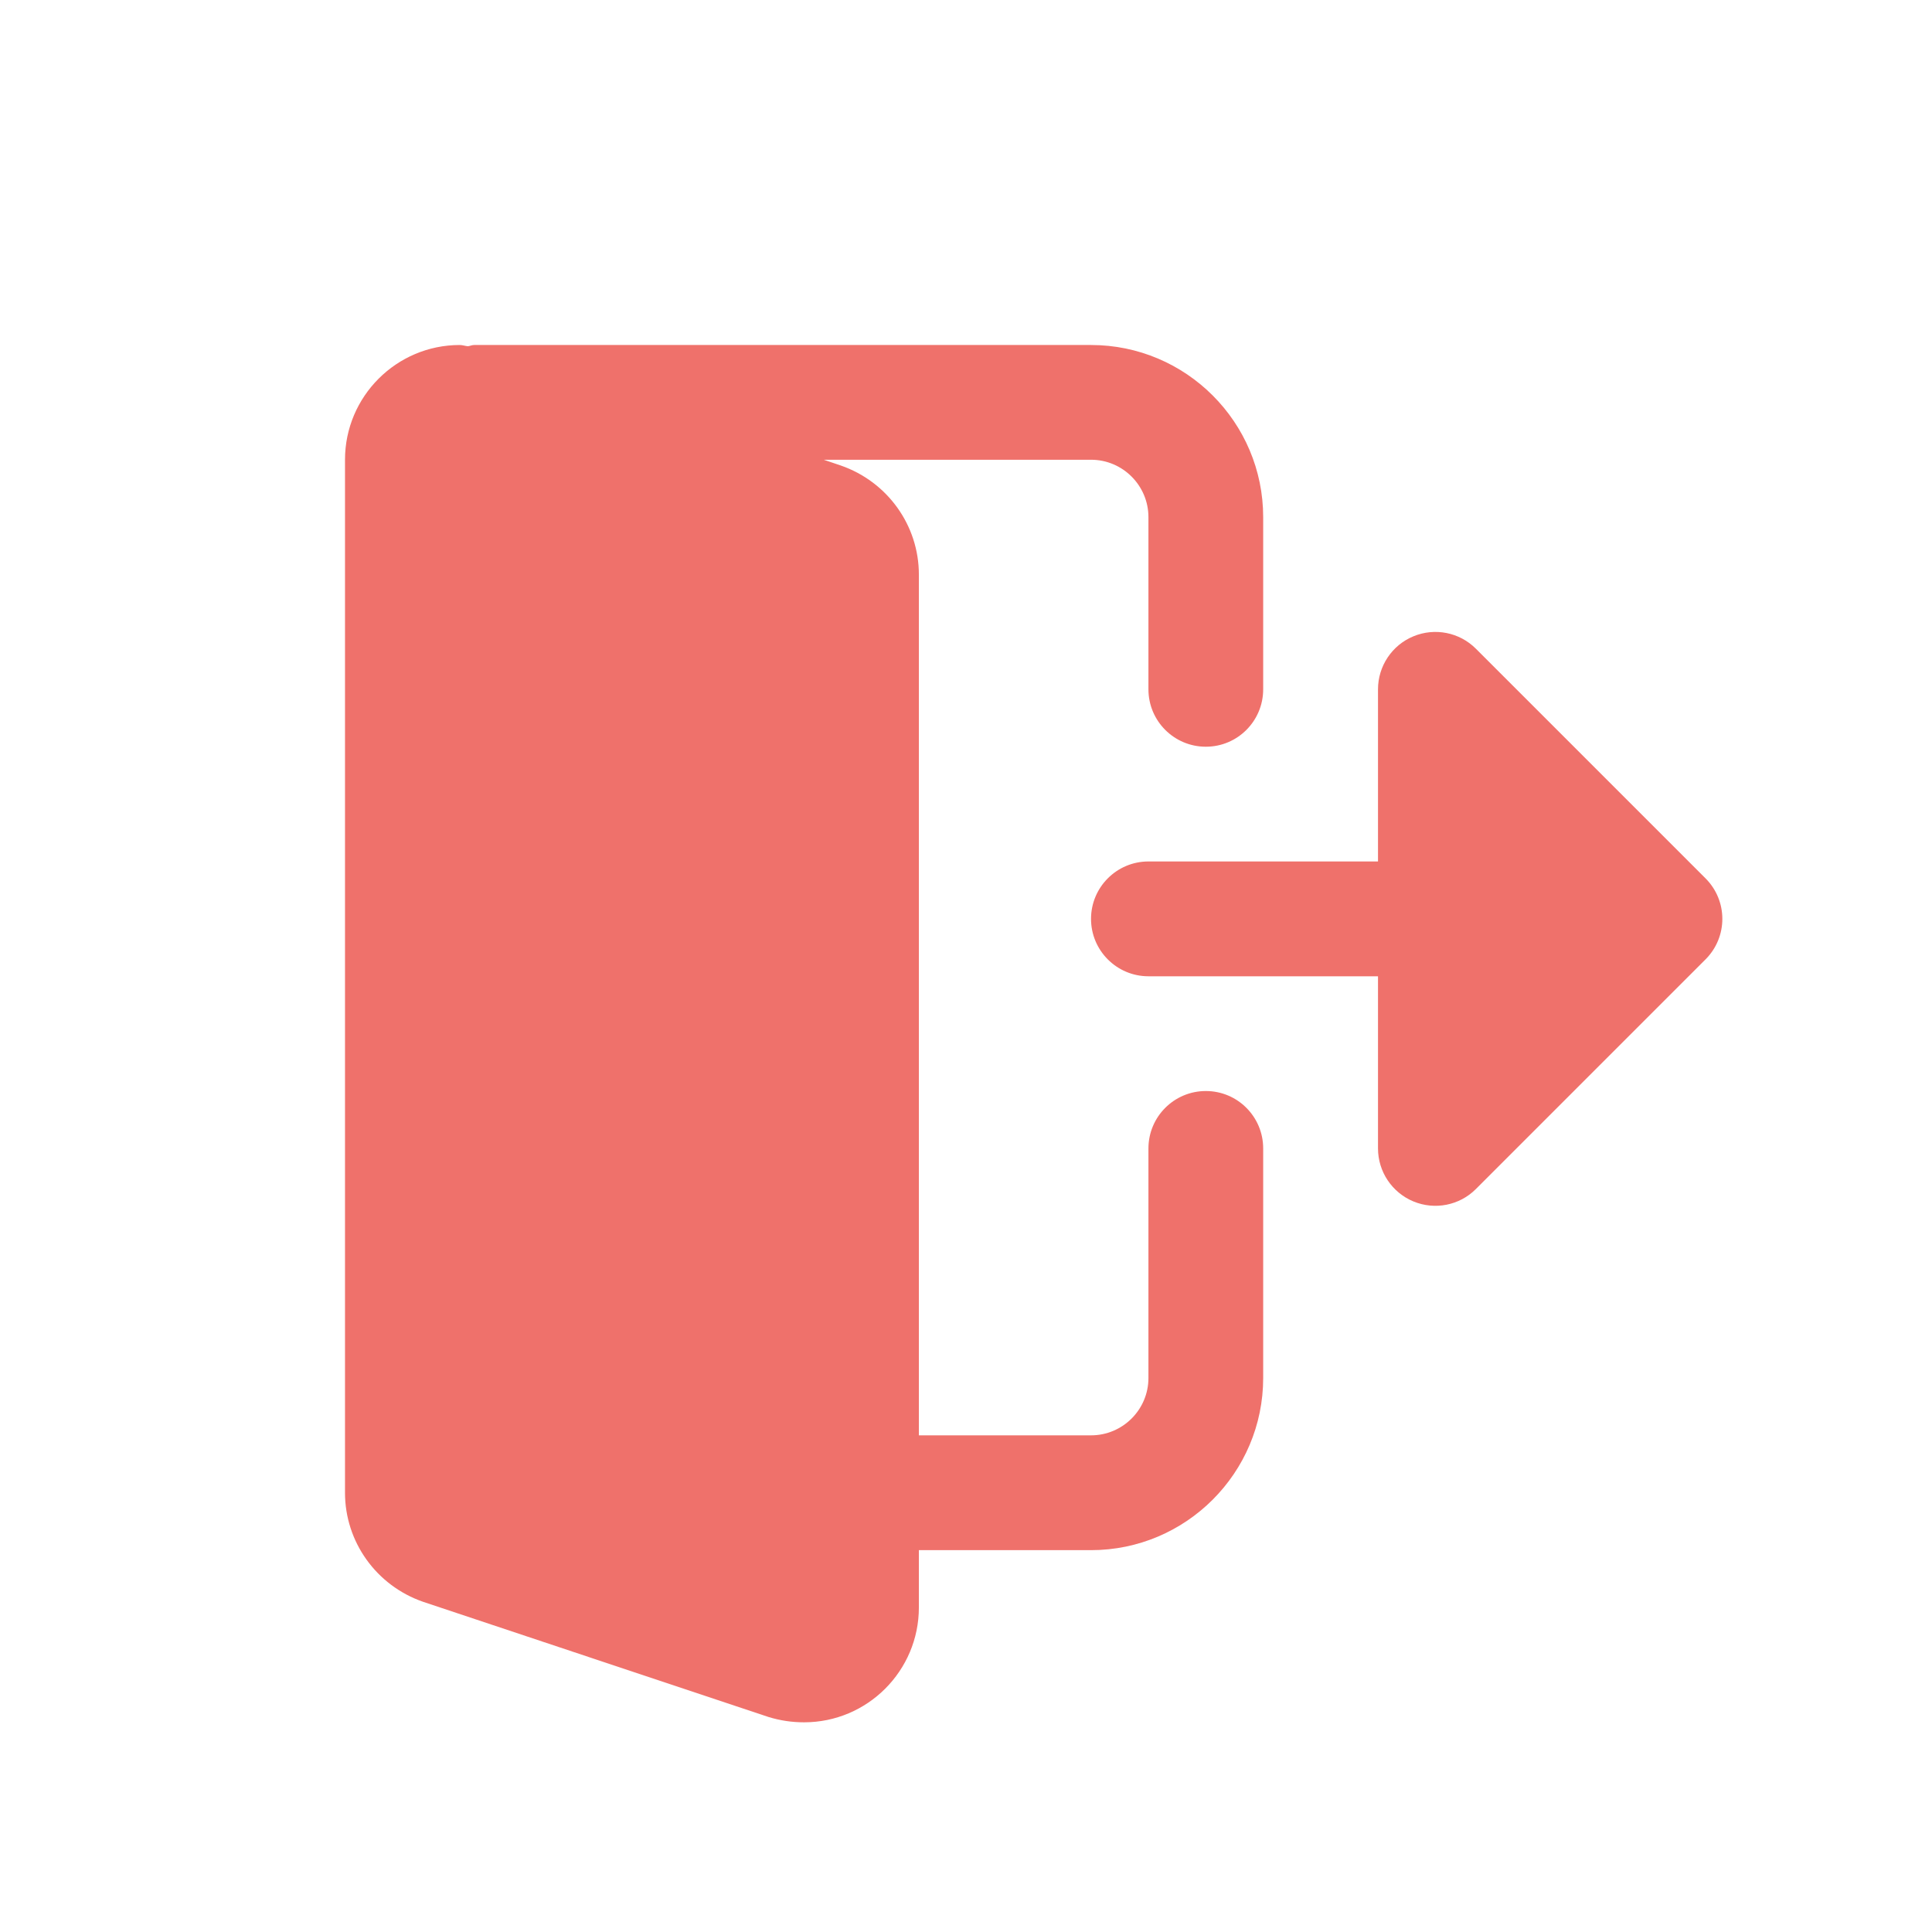 <svg width="28" height="28" viewBox="0 0 28 28" fill="none" xmlns="http://www.w3.org/2000/svg">
<path fill-rule="evenodd" clip-rule="evenodd" d="M17.476 15.812C17.016 15.812 16.644 16.185 16.644 16.644V19.971C16.644 20.429 16.271 20.802 15.812 20.802H13.317V8.327C13.317 7.617 12.865 6.982 12.184 6.746L11.938 6.663H15.812C16.271 6.663 16.644 7.037 16.644 7.495V9.99C16.644 10.449 17.016 10.822 17.476 10.822C17.936 10.822 18.307 10.449 18.307 9.99V7.495C18.307 6.119 17.188 5 15.812 5H6.871C6.84 5 6.813 5.014 6.782 5.018C6.742 5.015 6.704 5 6.663 5C5.746 5 5 5.746 5 6.663V21.634C5 22.344 5.452 22.979 6.133 23.215L11.138 24.884C11.308 24.936 11.476 24.961 11.654 24.961C12.571 24.961 13.317 24.215 13.317 23.297V22.466H15.812C17.188 22.466 18.307 21.346 18.307 19.971V16.644C18.307 16.185 17.936 15.812 17.476 15.812Z" fill="#EF716B"/>
<path fill-rule="evenodd" clip-rule="evenodd" d="M24.717 12.729L21.39 9.402C21.153 9.164 20.795 9.093 20.484 9.222C20.174 9.35 19.971 9.654 19.971 9.99V12.485H16.644C16.185 12.485 15.812 12.858 15.812 13.317C15.812 13.776 16.185 14.149 16.644 14.149H19.971V16.644C19.971 16.98 20.174 17.283 20.484 17.412C20.795 17.541 21.153 17.47 21.39 17.232L24.717 13.905C25.043 13.58 25.043 13.054 24.717 12.729Z" fill="#EF716B"/>
</svg>
